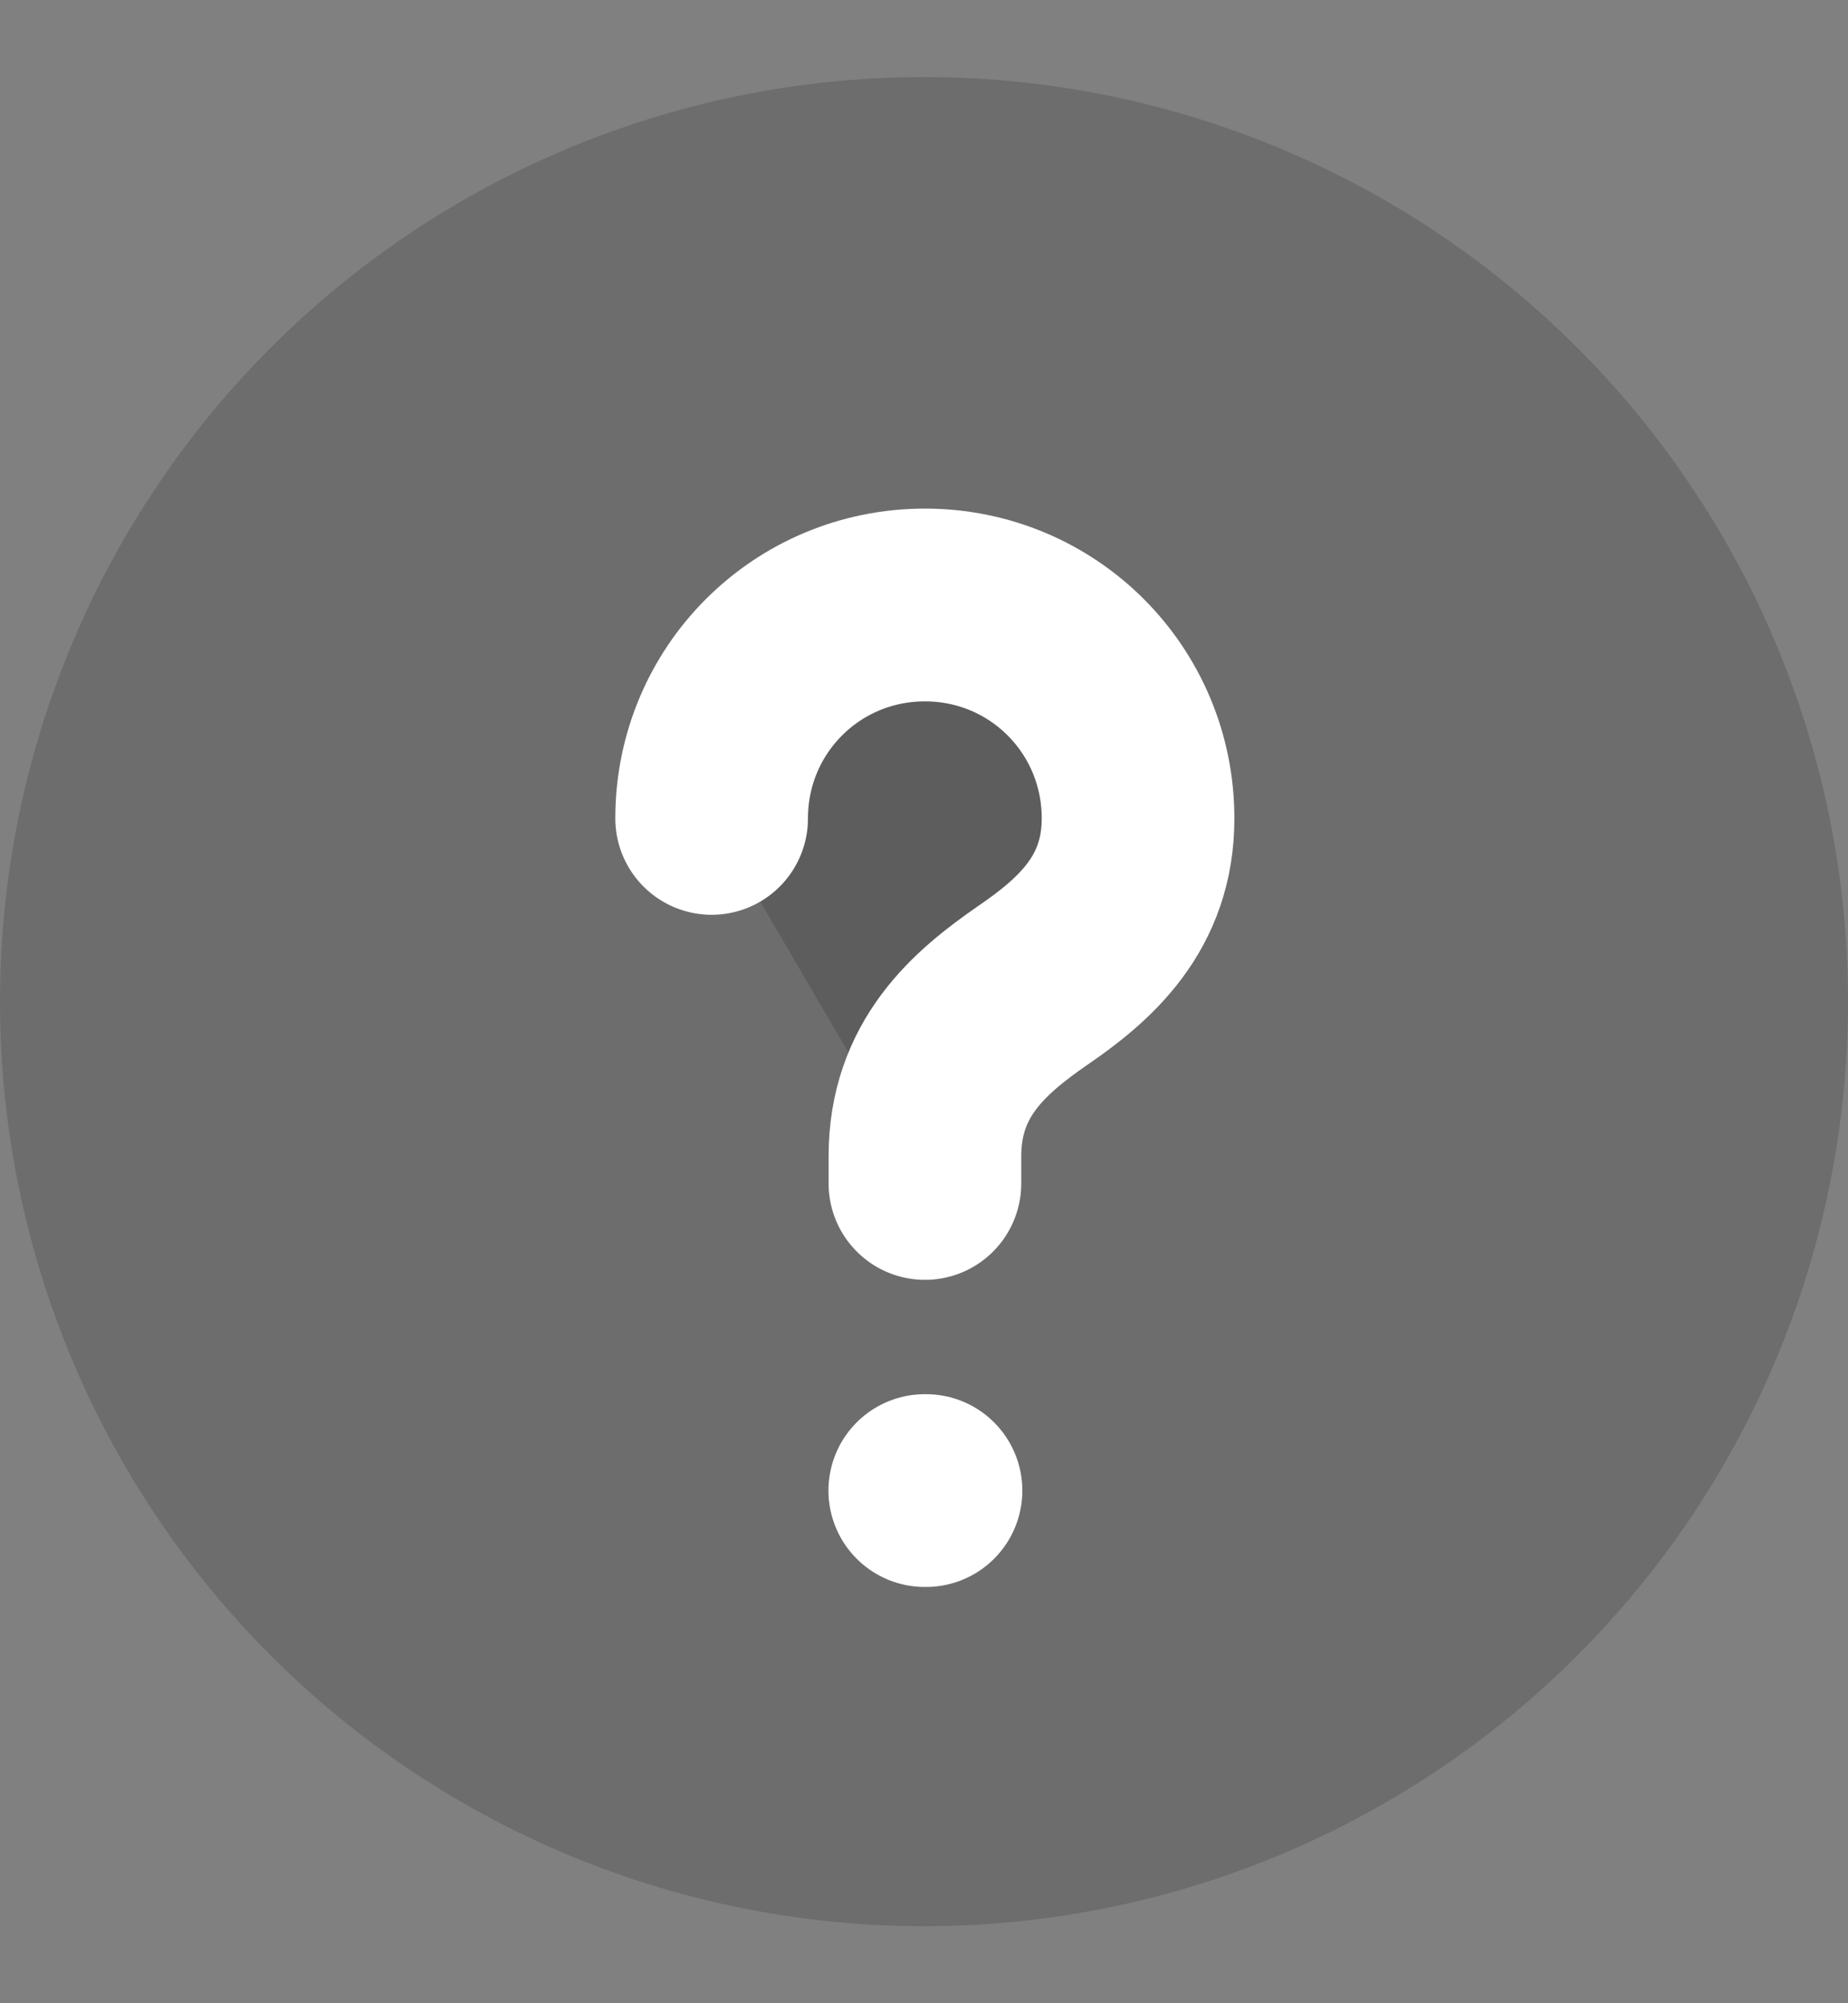 <svg width="12" height="13" viewBox="0 0 12 13" fill="none"
    xmlns="http://www.w3.org/2000/svg">
    <rect x="0" y="0" width="12" height="13" fill="#808080" stroke="none"/>
    <circle cx="6" cy="6.5" r="6" fill="black" fill-opacity="0.15"/>
    <path d="M6.006 7.68V7.504C6.006 6.937 6.356 6.637 6.706 6.395C7.048 6.161 7.39 5.861 7.39 5.311C7.39 4.543 6.773 3.926 6.006 3.926C5.238 3.926 4.621 4.543 4.621 5.311" fill="black" fill-opacity="0.15"/>
    <path d="M6.006 7.68V7.504C6.006 6.937 6.356 6.637 6.706 6.395C7.048 6.161 7.39 5.861 7.39 5.311C7.39 4.543 6.773 3.926 6.006 3.926C5.238 3.926 4.621 4.543 4.621 5.311" stroke="white" stroke-width="1.251" stroke-linecap="round" stroke-linejoin="round"/>
    <path fill-rule="evenodd" clip-rule="evenodd" d="M6.005 9.673H6.013H6.005Z" fill="black" fill-opacity="0.15"/>
    <path d="M6.005 9.673H6.013" stroke="white" stroke-width="1.251" stroke-linecap="round" stroke-linejoin="round"/>
</svg>
